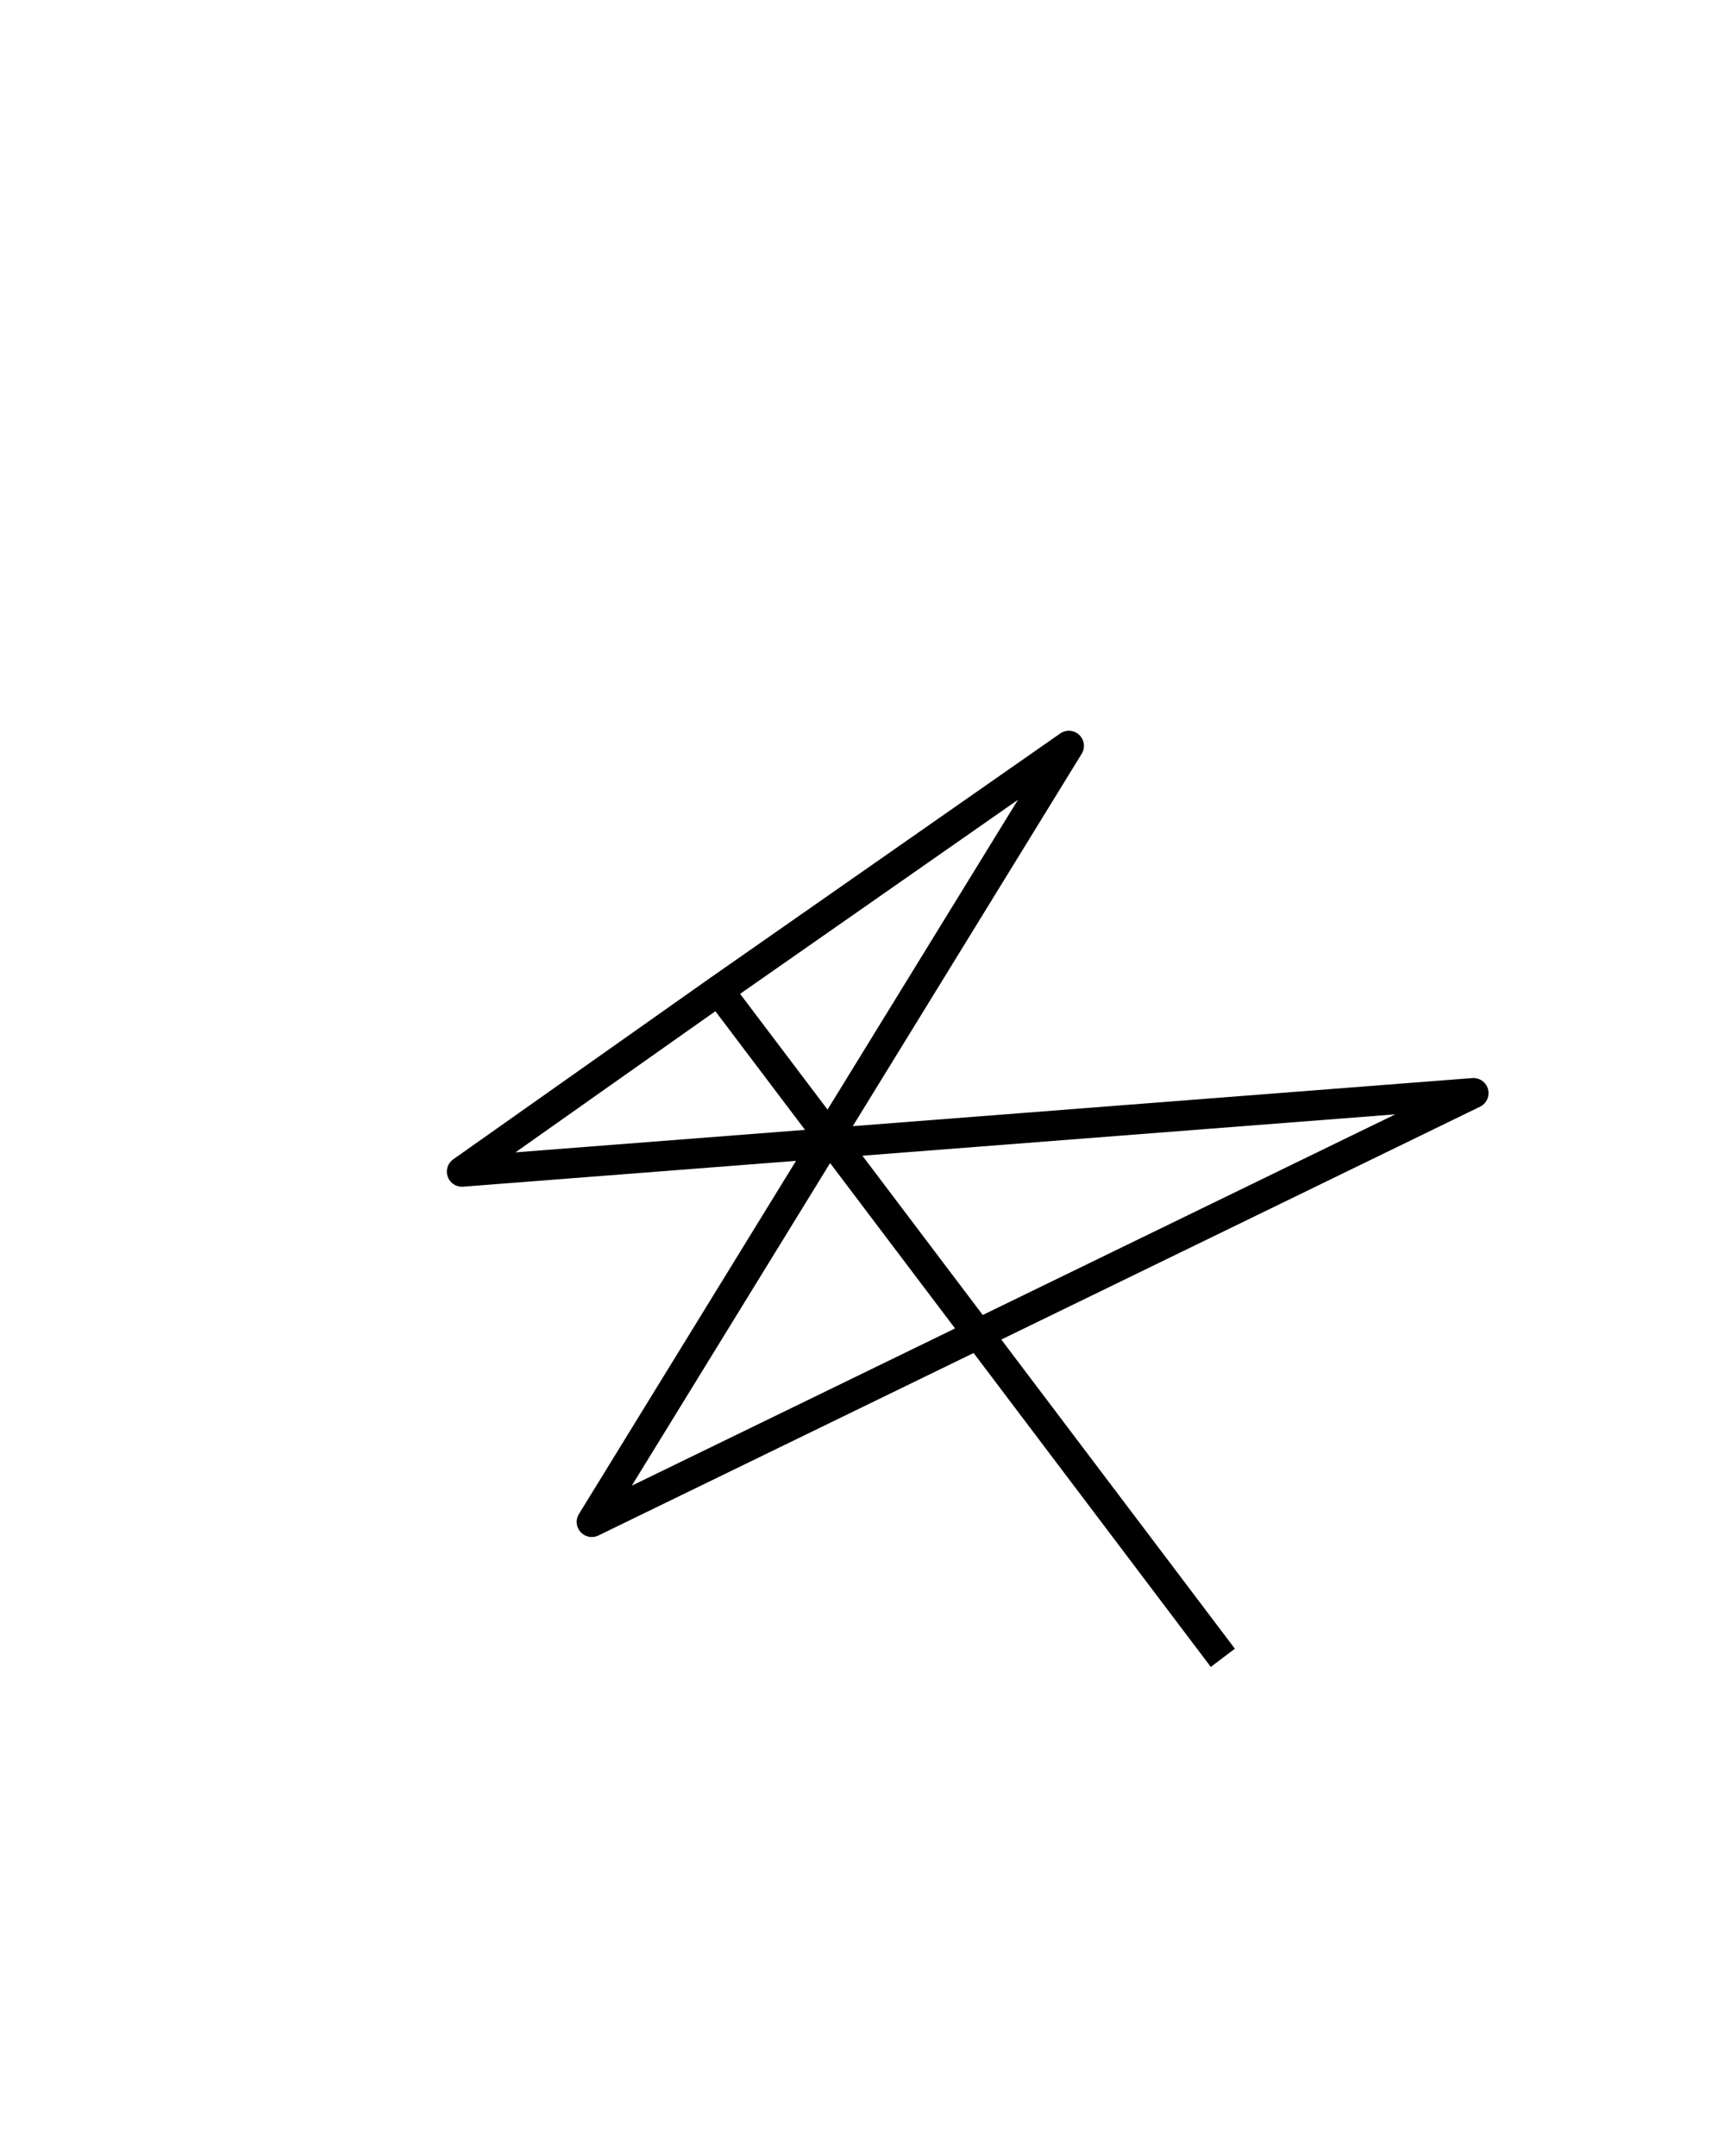 <svg class="sputnuk" version="1.1" id="Layer_1" xmlns="http://www.w3.org/2000/svg" xmlns:xlink="http://www.w3.org/1999/xlink" x="0px" y="0px"
	 viewBox="0 0 56.9 71.4" style="enable-background:new 0 0 56.9 71.4;" xml:space="preserve">
<style type="text/css">
	.st990{fill:none;stroke:#000000;stroke-linejoin:round;stroke-miterlimit:10;}
</style>
<line class="st990" x1="40.5" y1="54.9" x2="23.8" y2="32.8"/>
<polygon class="st990" points="19.6,50.4 48.8,36.2 15.3,38.8 23.8,32.8 35.4,24.7 "/>
</svg>
